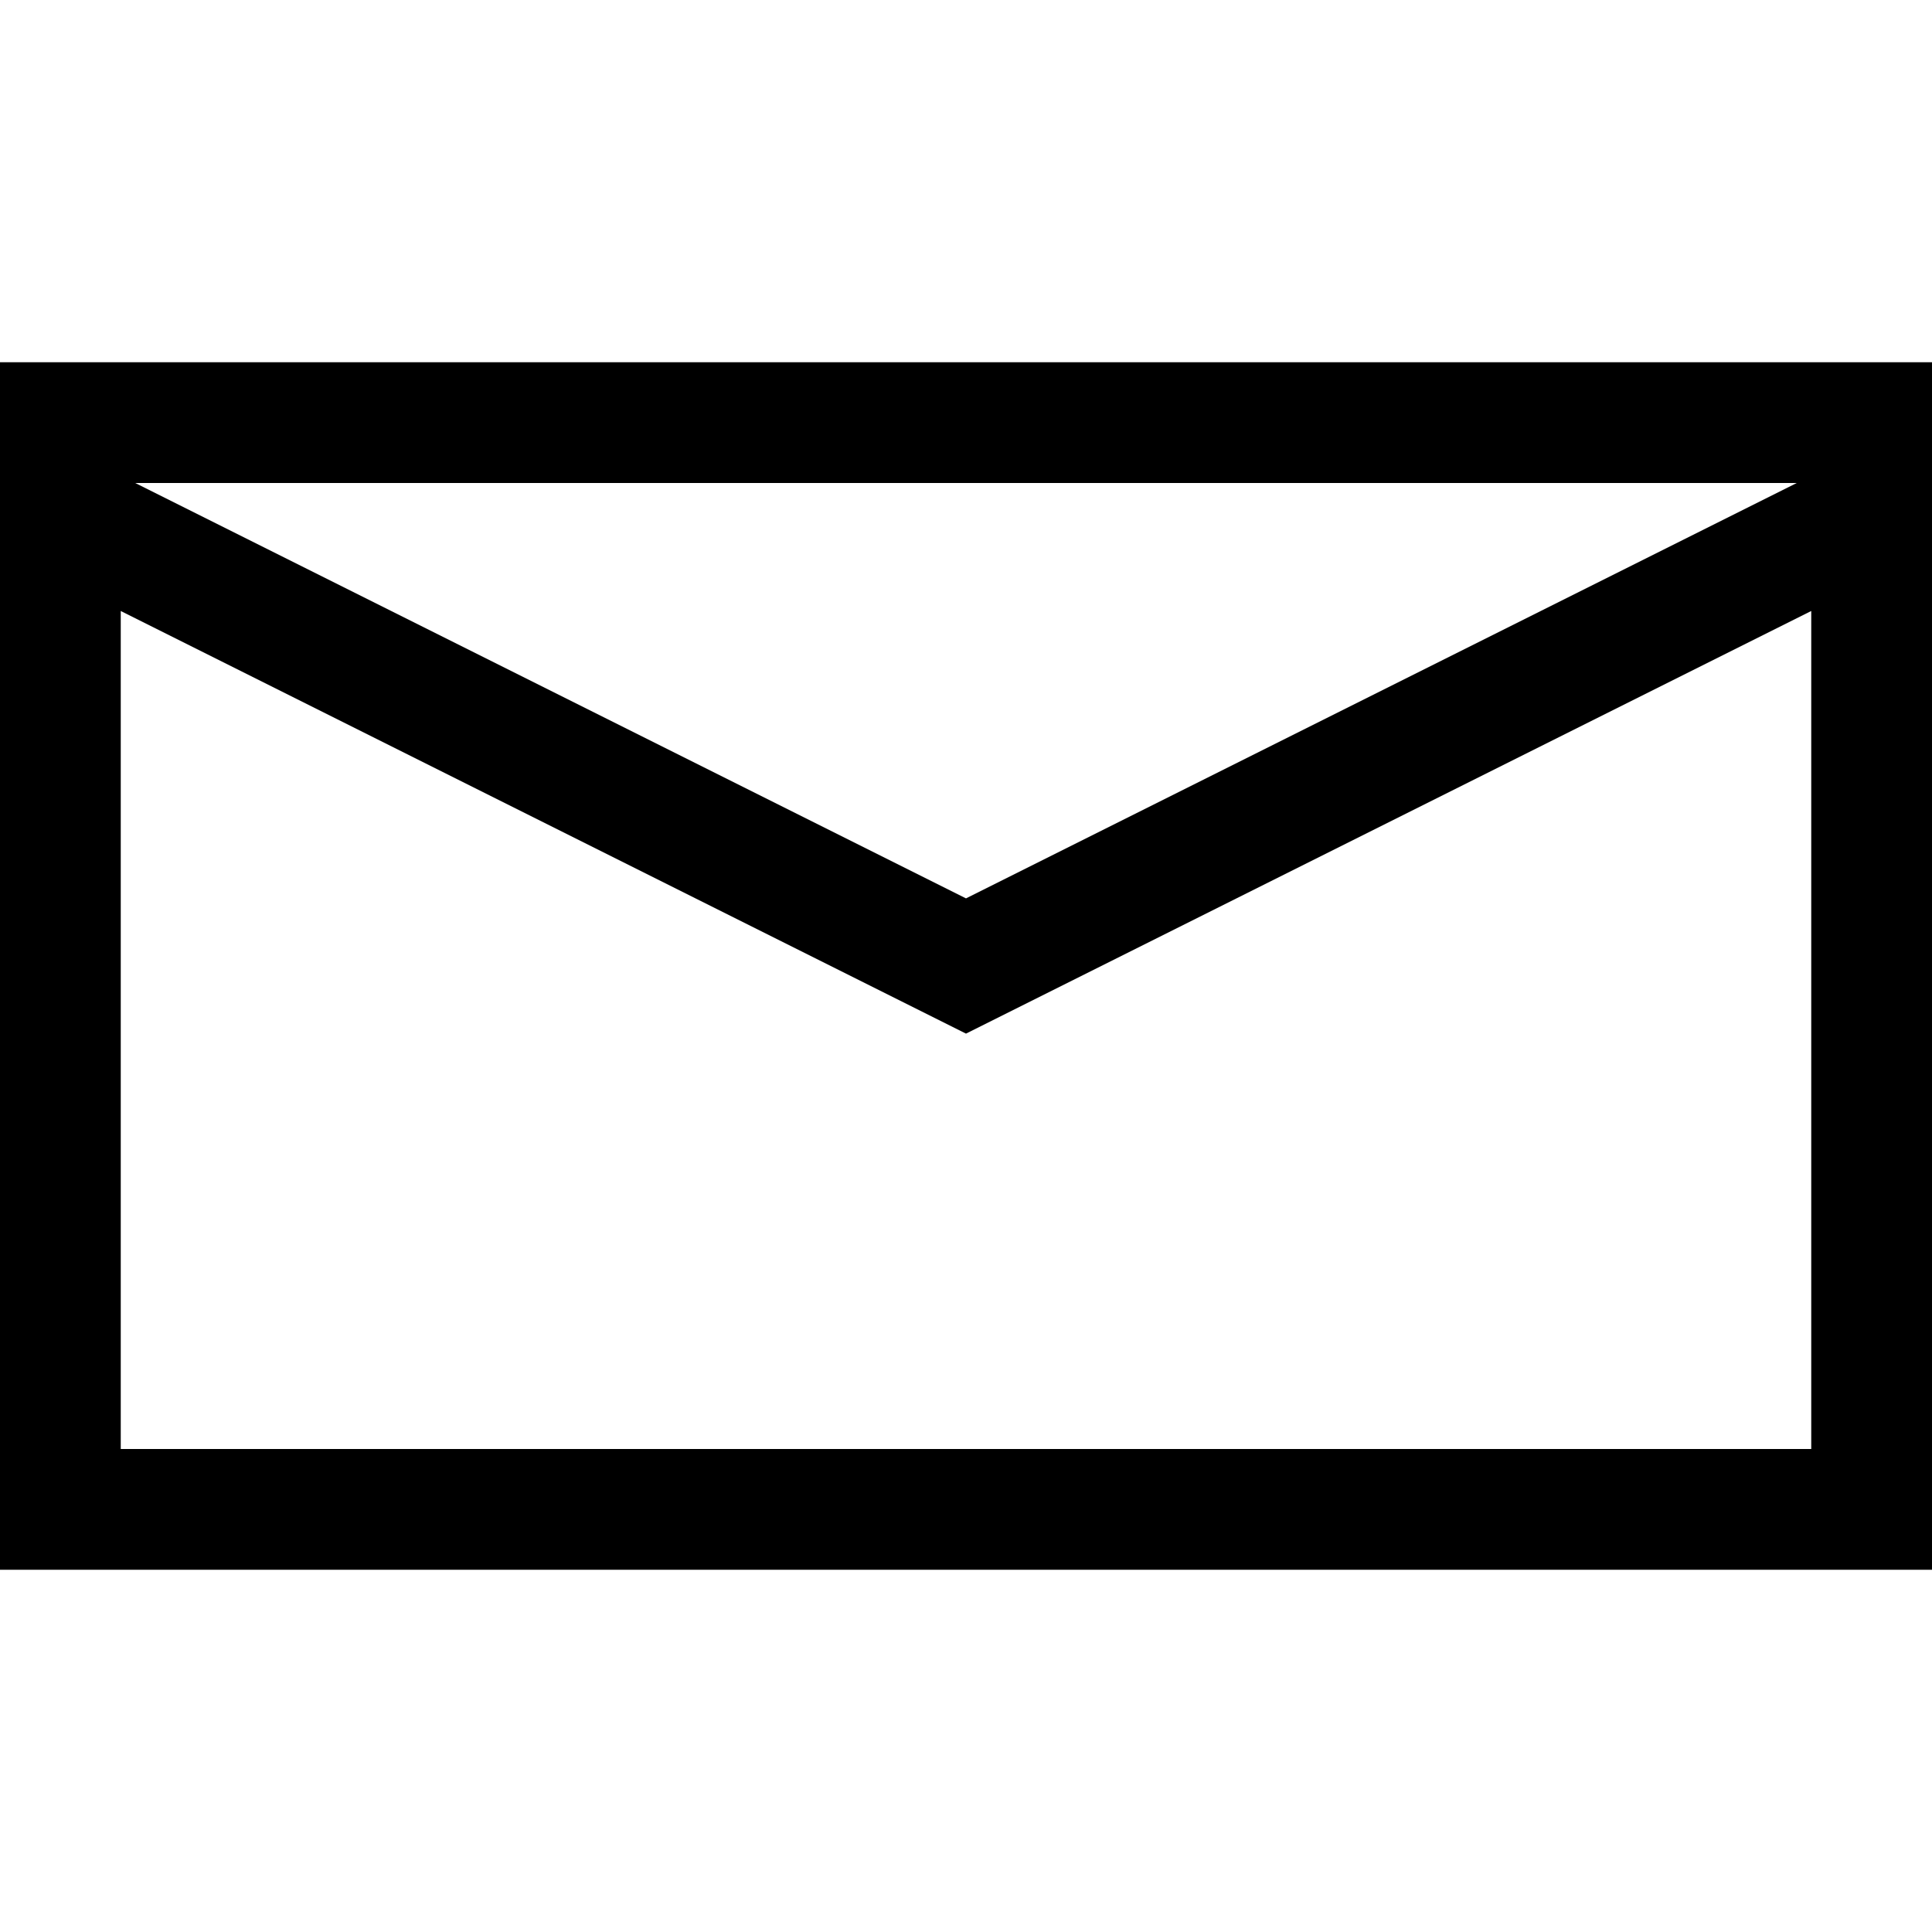 <svg id="Layer_1" data-name="Layer 1" xmlns="http://www.w3.org/2000/svg" width="16" height="16" viewBox="0 0 16 16"><defs><style>.cls-1{fill:none;}</style></defs><title>Artboard 1</title><rect class="cls-1" width="16" height="16"/><path d="M0,3V13H16V3ZM14.88,4,8,7.44,1.12,4ZM1,12V5.06l7,3.5,7-3.5V12Z"/></svg>